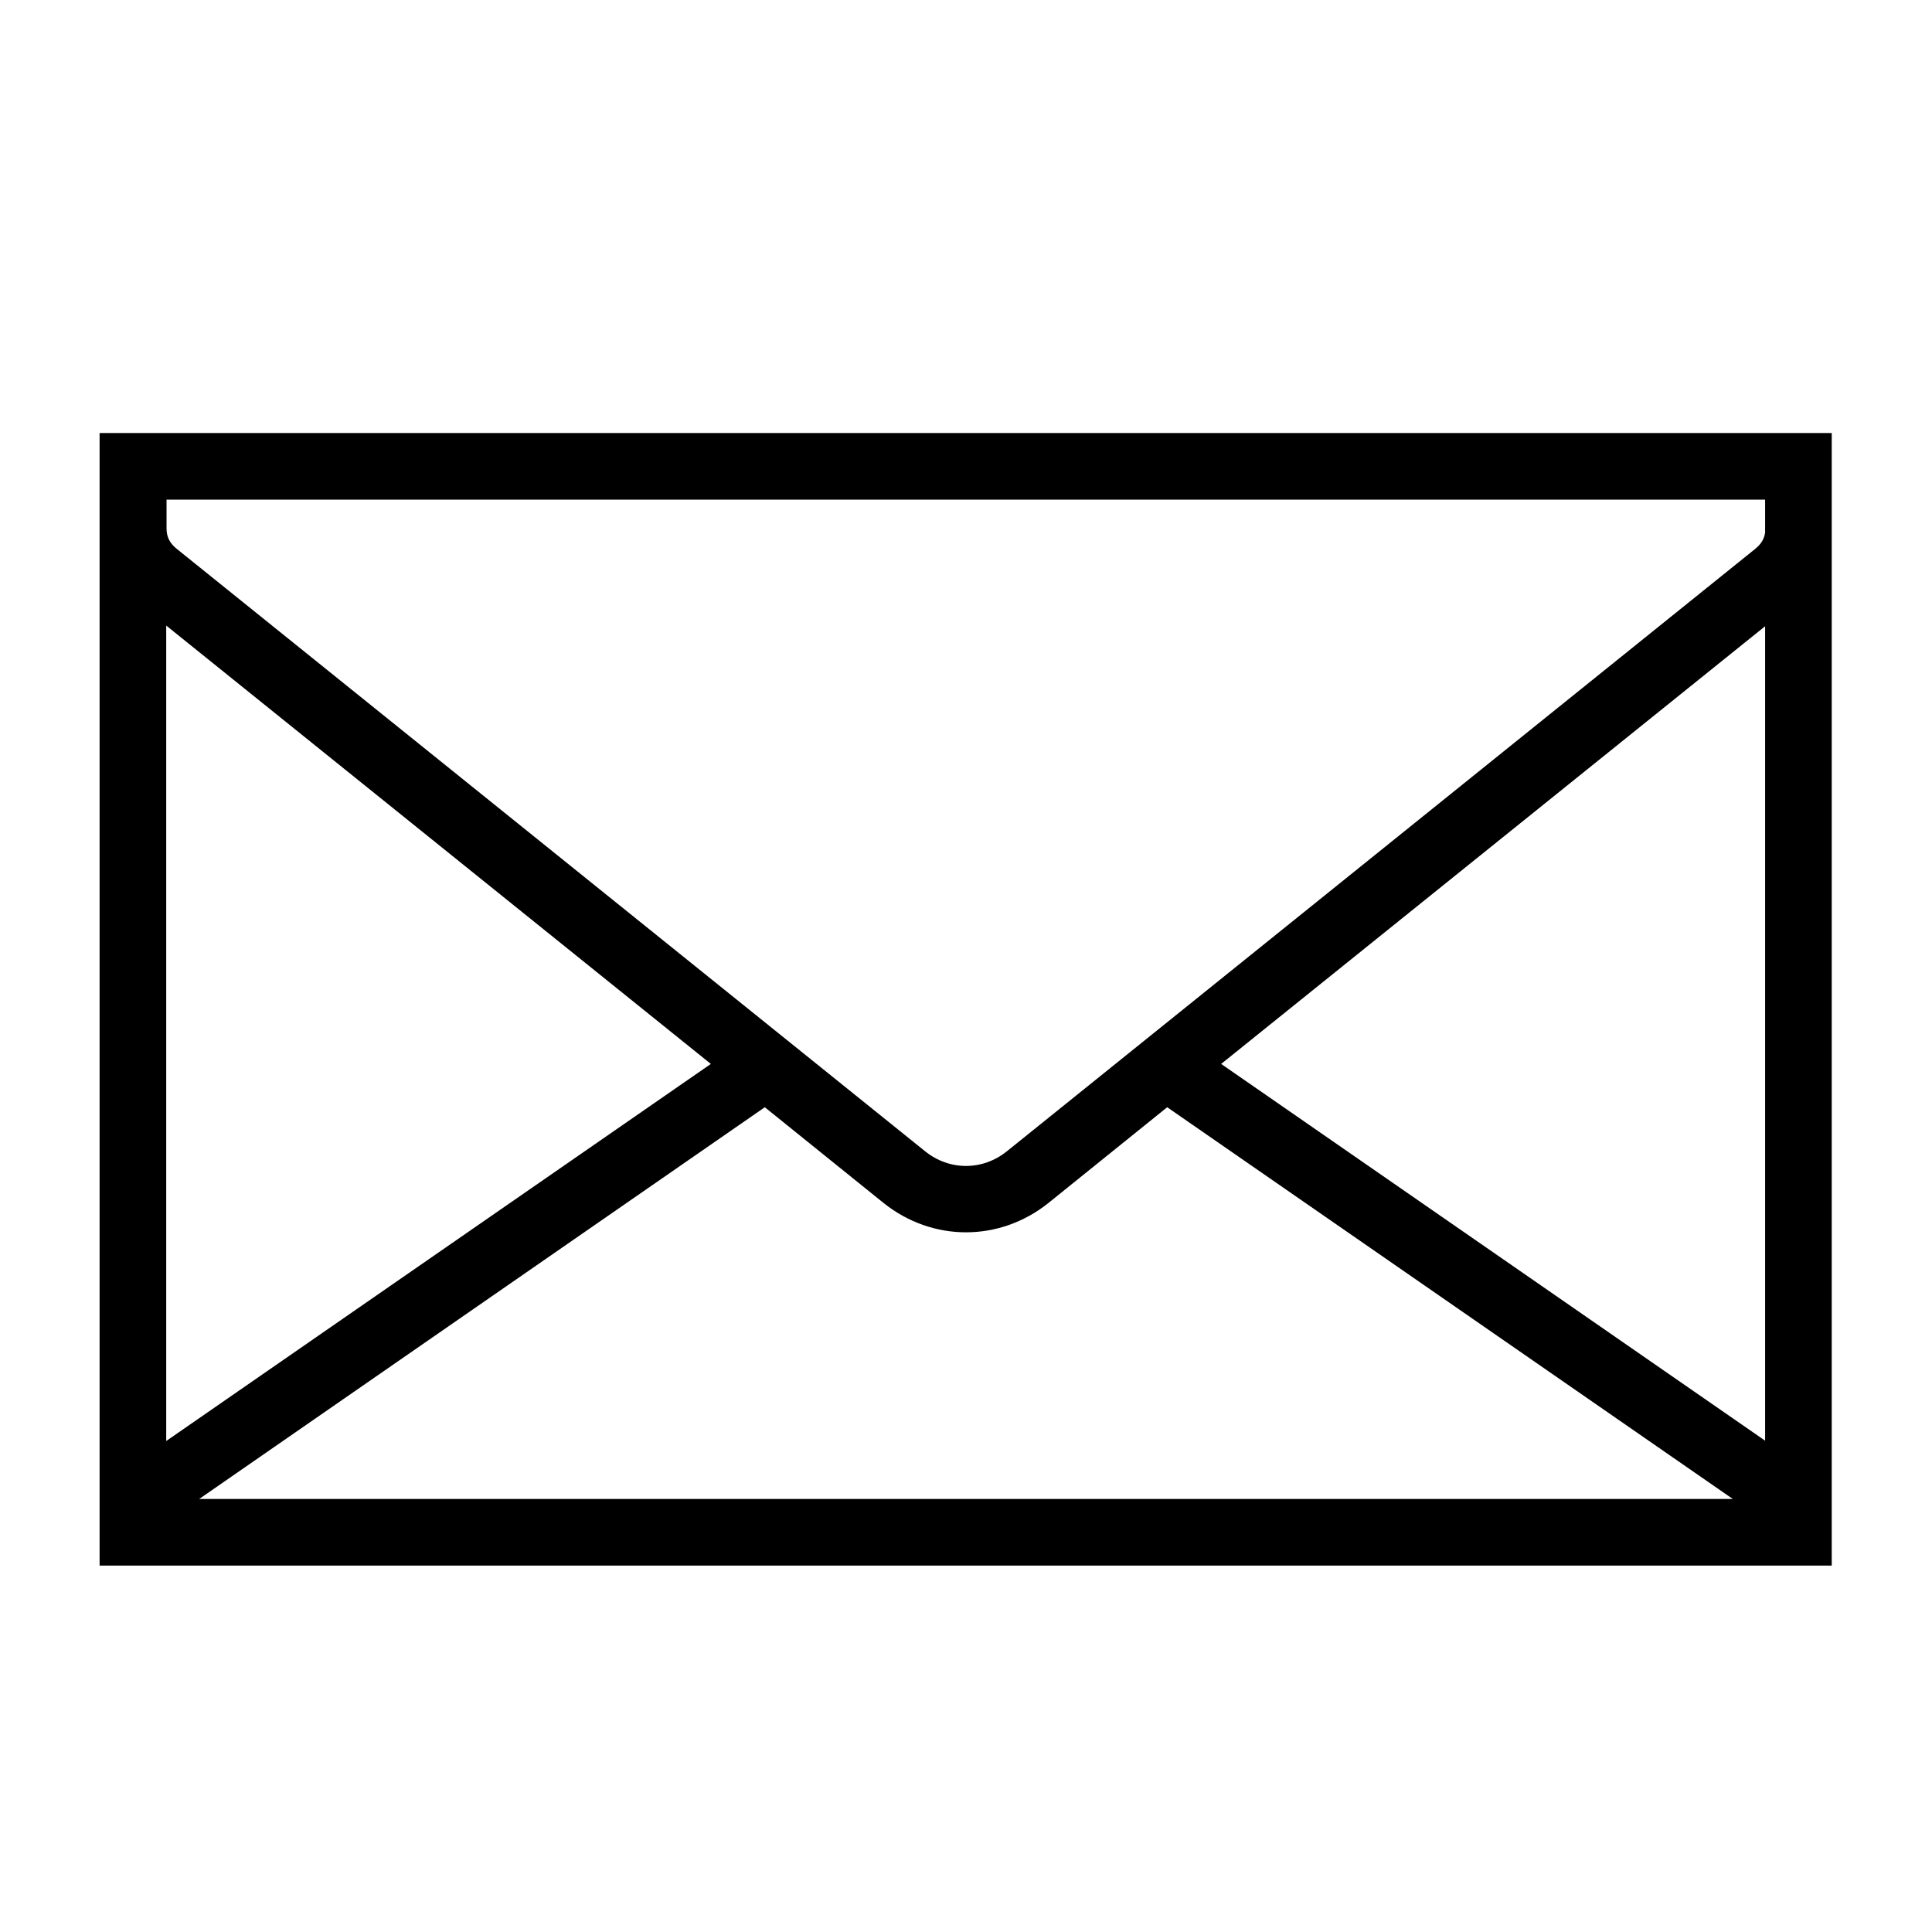 <?xml version="1.0" encoding="UTF-8"?>
<!DOCTYPE svg PUBLIC "-//W3C//DTD SVG 1.1//EN" "http://www.w3.org/Graphics/SVG/1.1/DTD/svg11.dtd">
<svg xmlns="http://www.w3.org/2000/svg" xml:space="preserve" width="580px" height="580px" shape-rendering="geometricPrecision" text-rendering="geometricPrecision" image-rendering="optimizeQuality" fill-rule="nonzero" clip-rule="nonzero" viewBox="0 0 5800 5800" xmlns:xlink="http://www.w3.org/1999/xlink">
	<title>mail icon</title>
	<desc>mail icon from the IconExperience.com I-Collection. Copyright by INCORS GmbH (www.incors.com).</desc>
		<path id="curve28" d="M5202 4500l-1698 -1176 -356 287c-147,118 -349,118 -496,0l-356 -287 -1698 1176 4604 0zm-4703 -174l1635 -1132 -1635 -1316 0 2448zm1 -2826l0 86c0,27 10,45 31,62l2246 1808c73,59 173,59 246,0l2246 -1808c16,-13 27,-28 30,-49l0 -99 -4799 0zm4999 3200l-5200 0 0 -3400 5200 0c0,1133 0,2267 0,3400zm-200 -2820l-1633 1314 1633 1131 0 -2445z"/>
</svg>